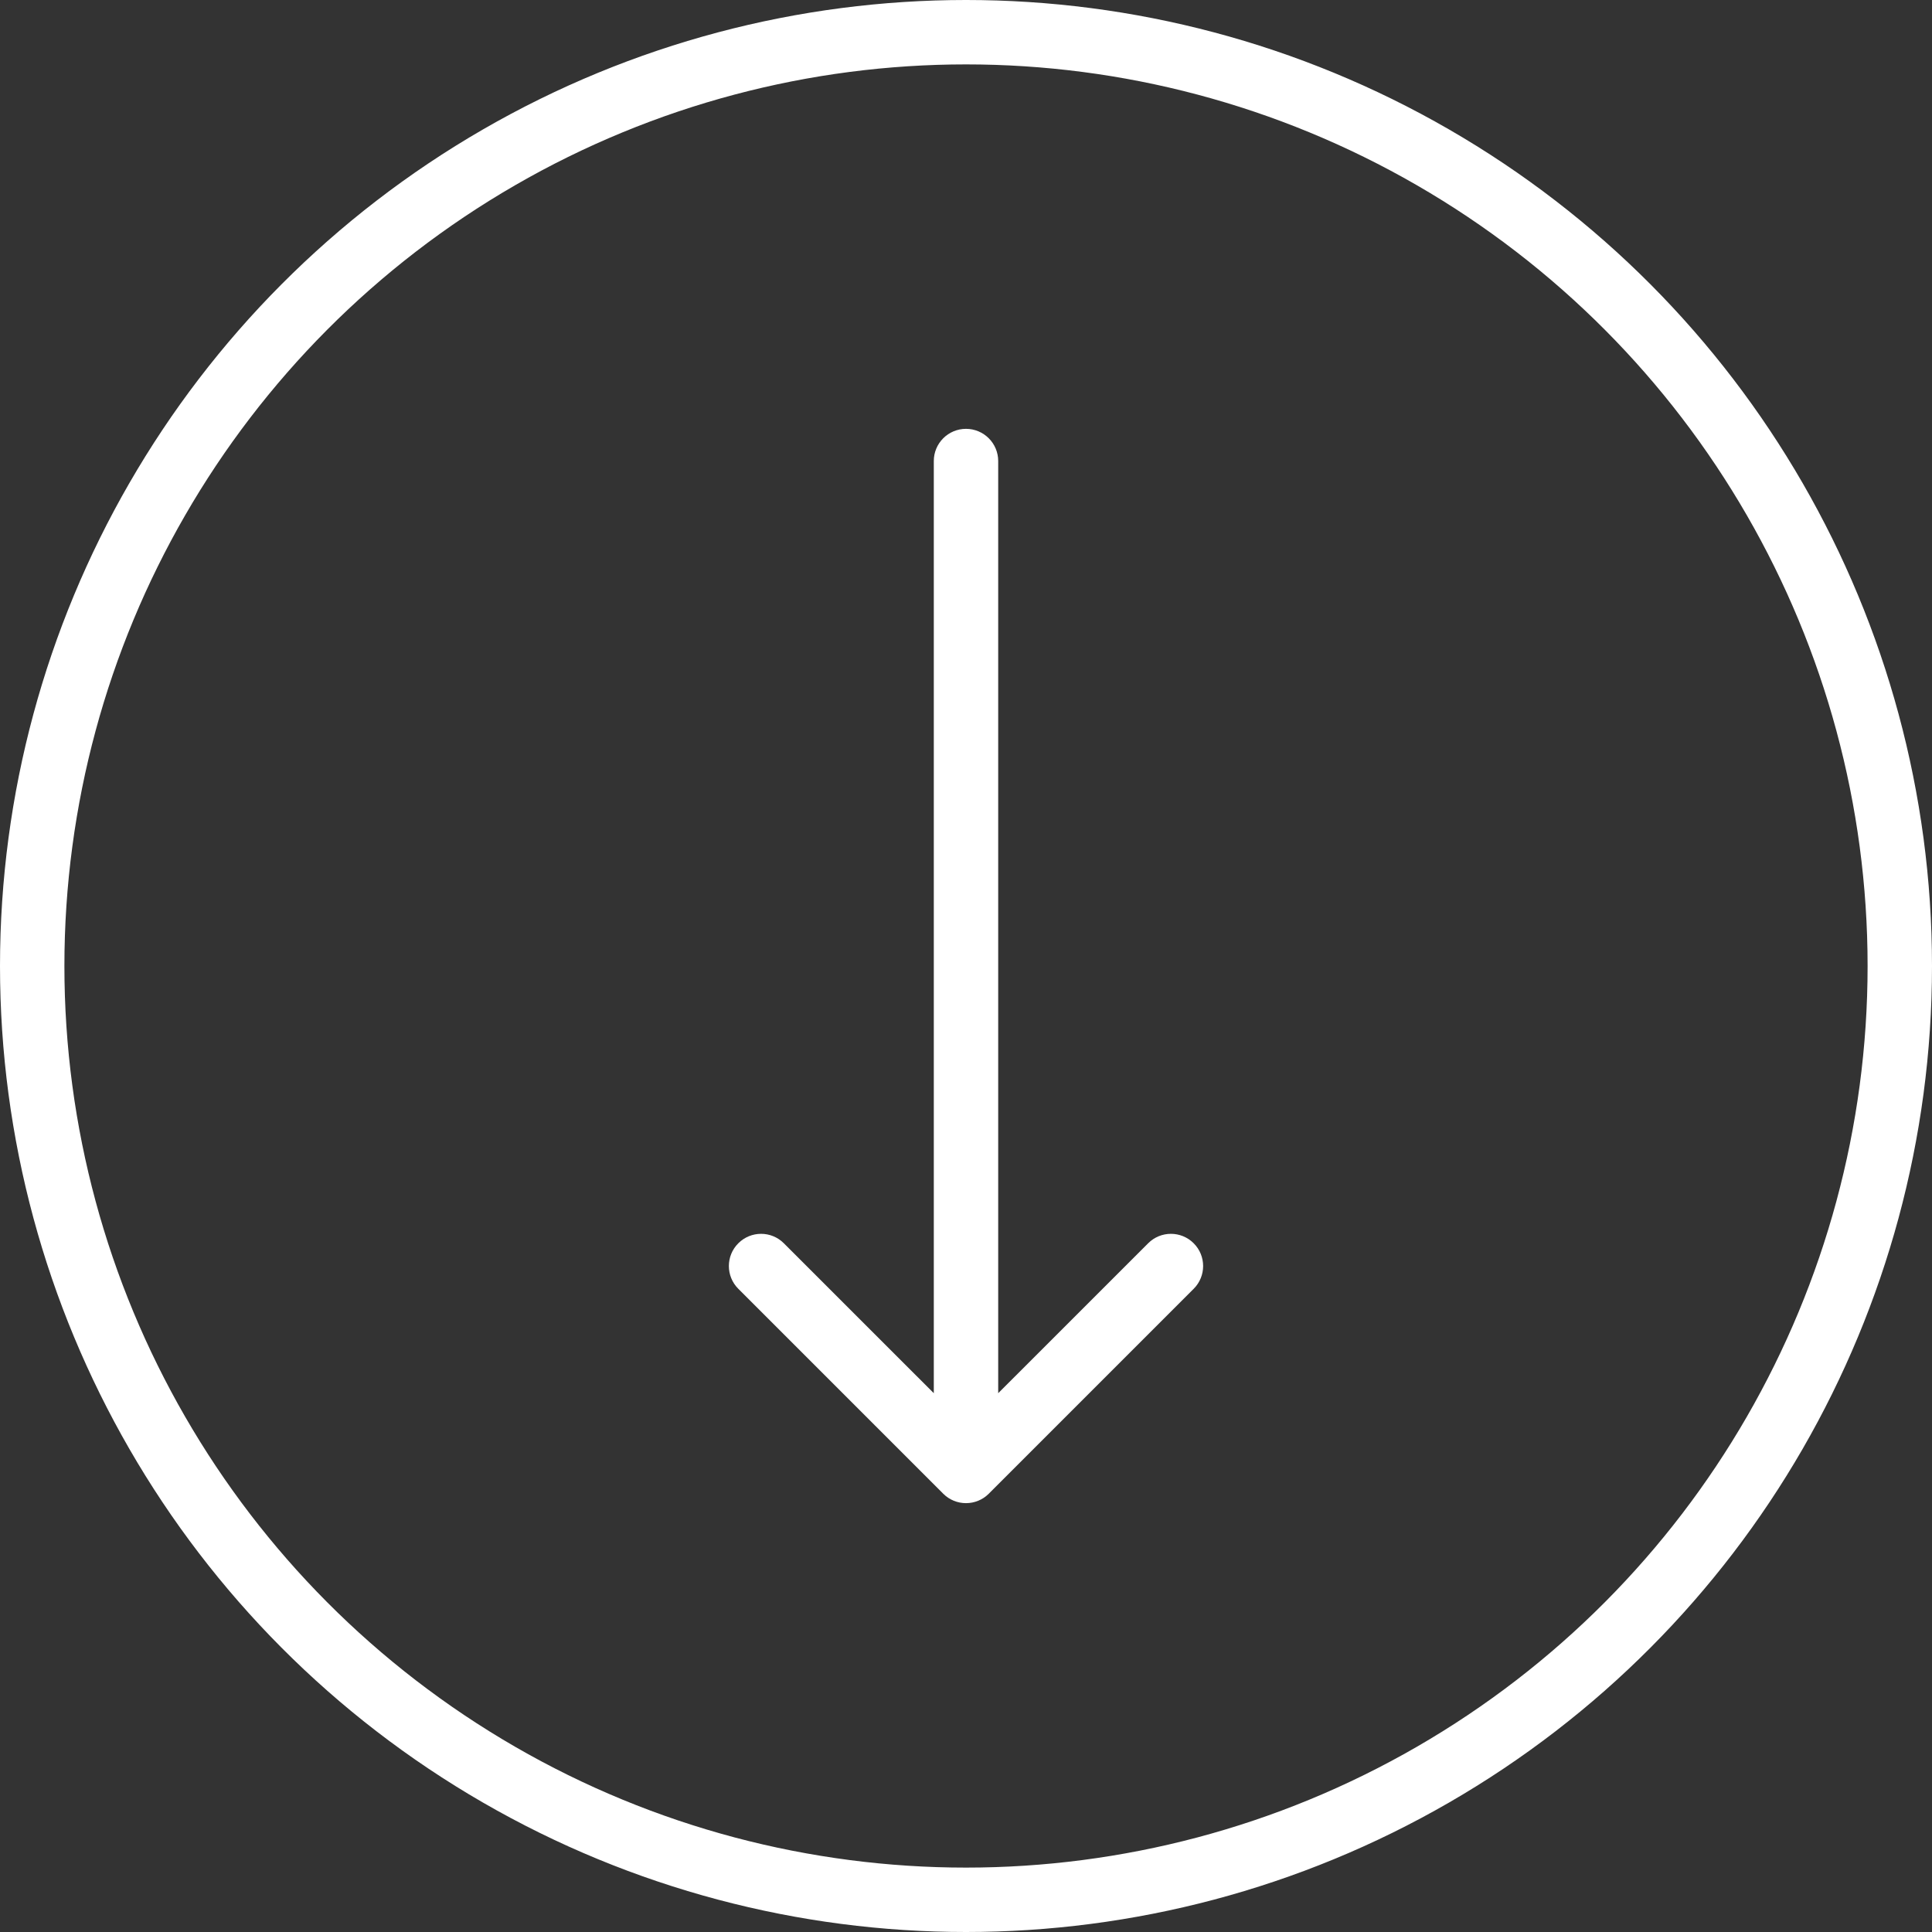 <svg width="60" height="60" viewBox="0 0 60 60" fill="none" xmlns="http://www.w3.org/2000/svg">
<rect x="0" y="0" width="60" height="60" fill="#333333" stroke="none"/>
<circle cx="30" cy="30" r="29" stroke="white" stroke-width="2"/>
<path d="M31 14.318C31 13.766 30.552 13.318 30 13.318C29.448 13.318 29 13.766 29 14.318H31ZM29.293 46.389C29.683 46.779 30.317 46.779 30.707 46.389L37.071 40.025C37.462 39.634 37.462 39.001 37.071 38.611C36.681 38.22 36.047 38.22 35.657 38.611L30 44.267L24.343 38.611C23.953 38.22 23.32 38.22 22.929 38.611C22.538 39.001 22.538 39.634 22.929 40.025L29.293 46.389ZM29 14.318V45.682H31V14.318H29Z" fill="white"/>
</svg>
